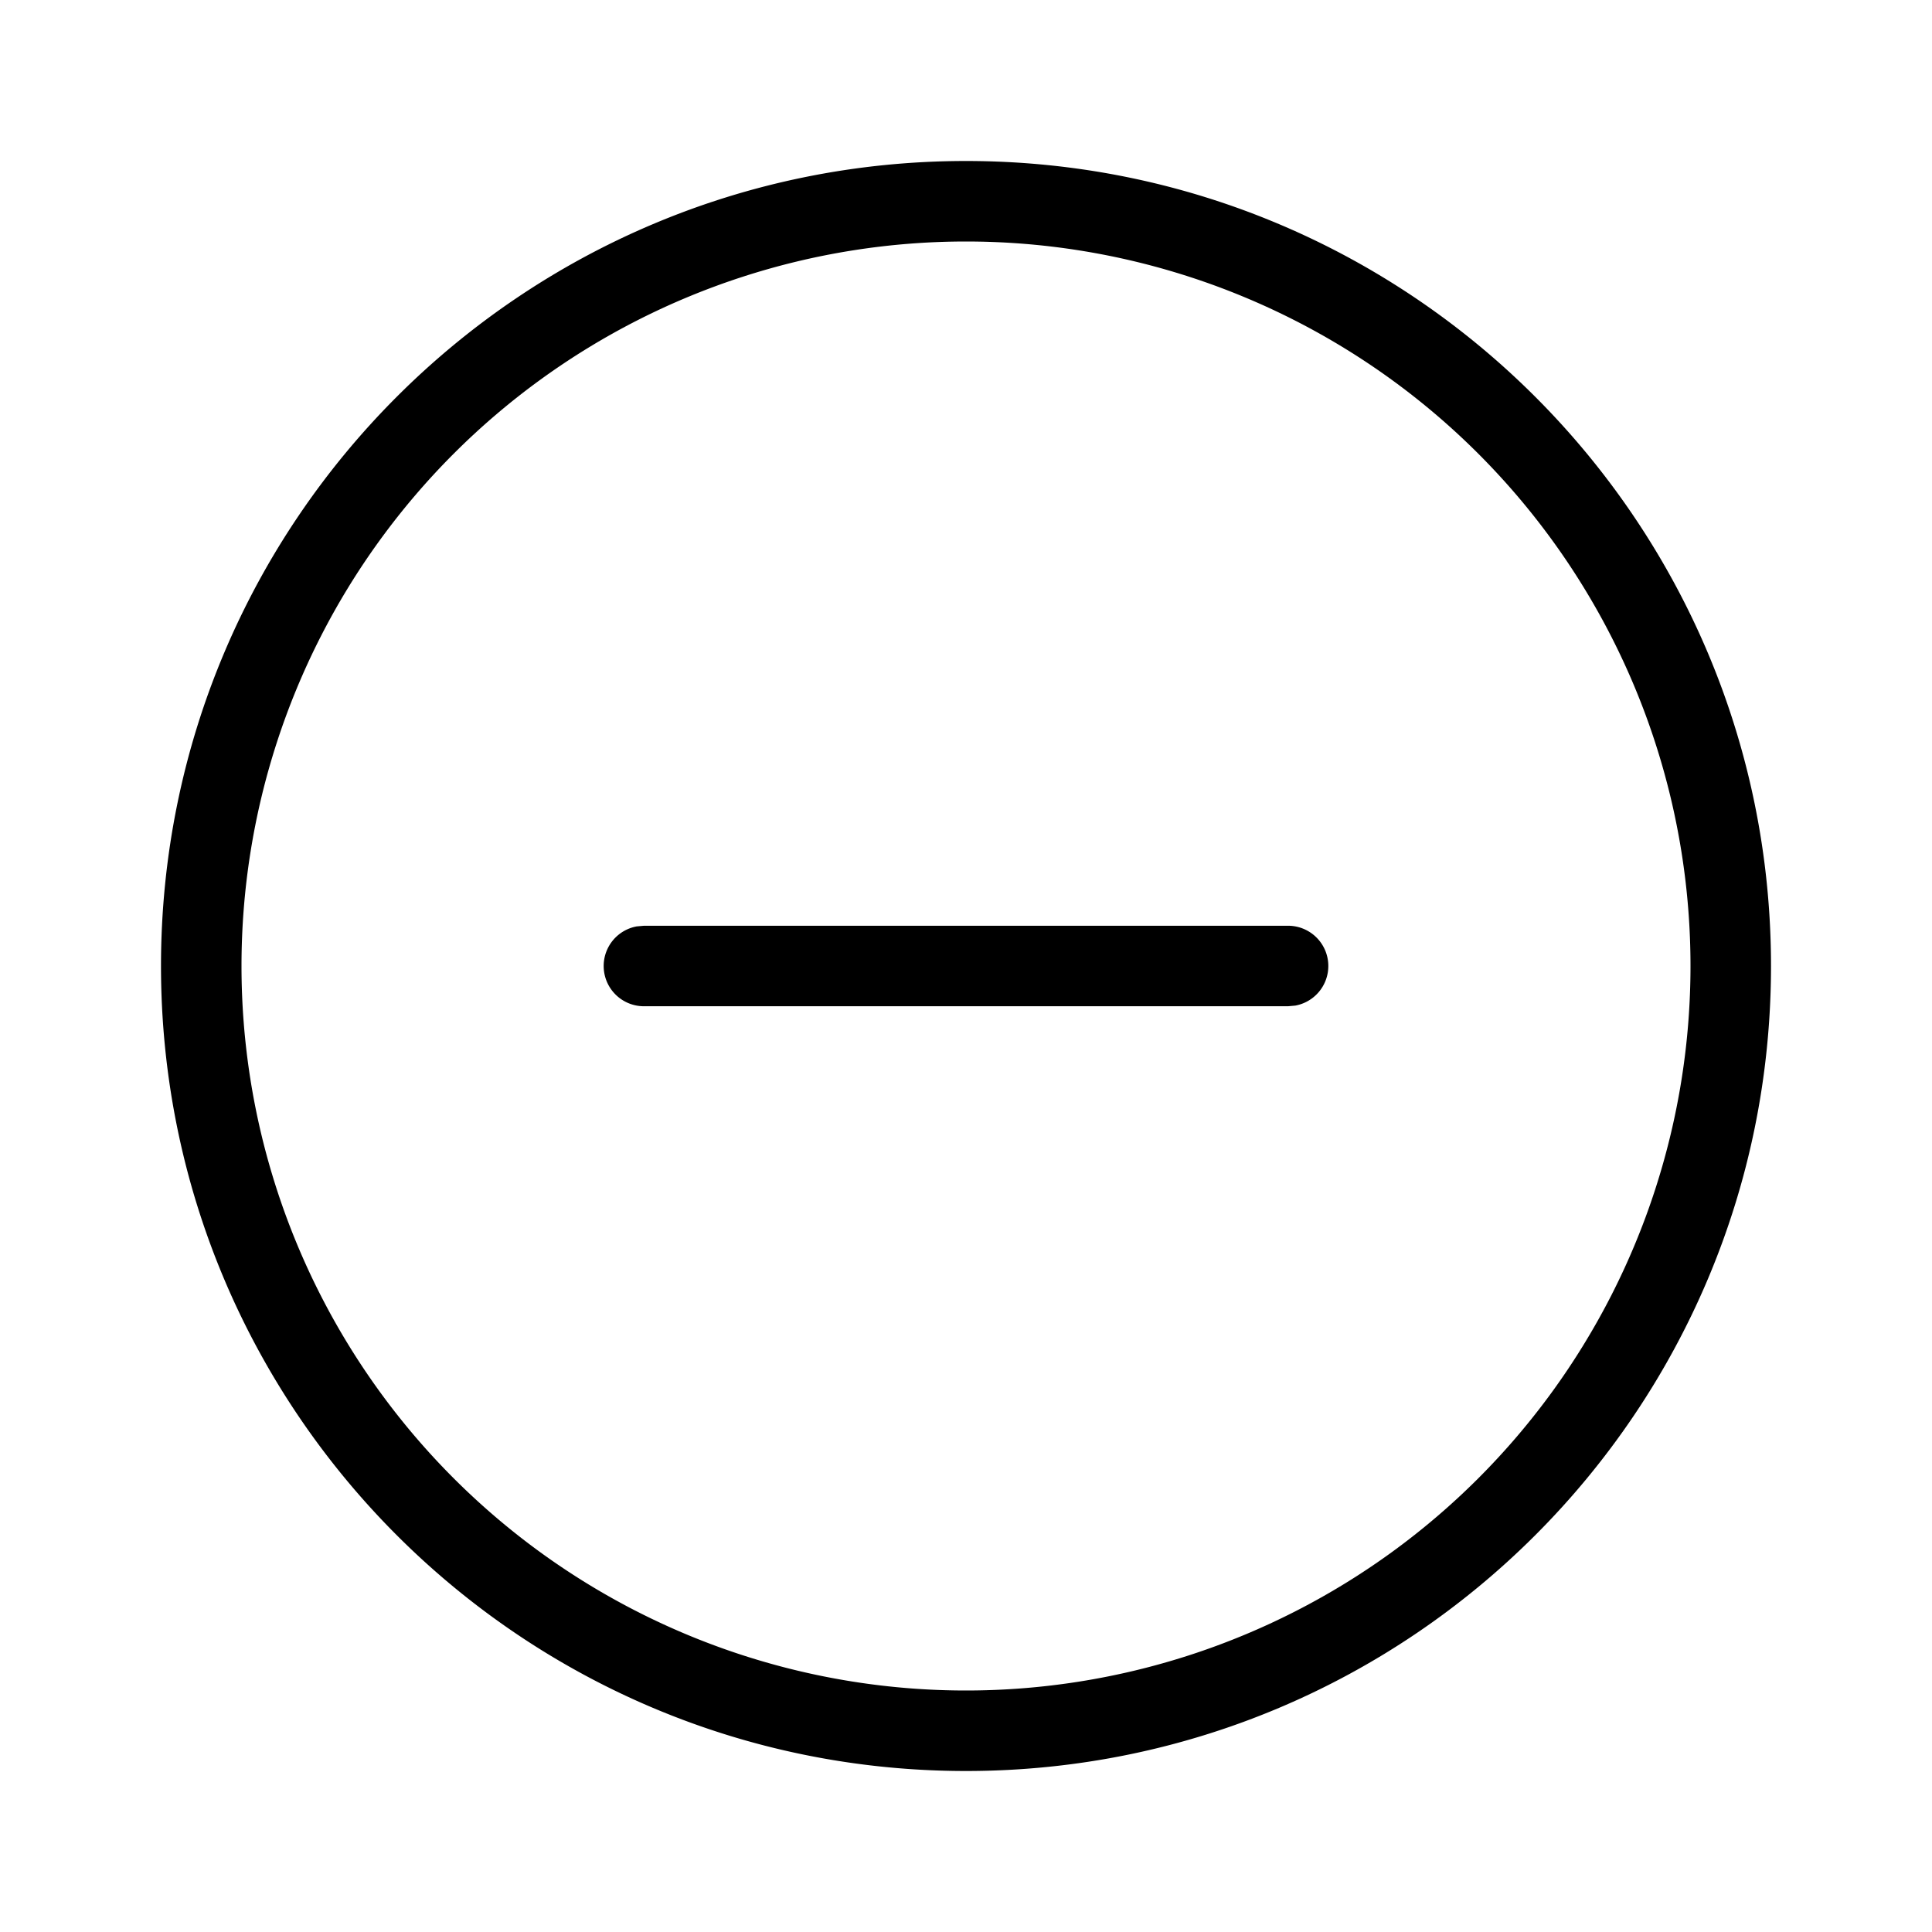 <svg xmlns="http://www.w3.org/2000/svg" width="24" height="24"><path d="M12 2c5.523 0 10 4.477 10 10s-4.477 10-10 10S2 17.523 2 12 6.477 2 12 2zm0 1a9 9 0 100 18 9 9 0 000-18zm4 8.5a.5.5 0 01.09.992L16 12.5H8a.5.5 0 01-.09-.992L8 11.5h8z"/></svg>